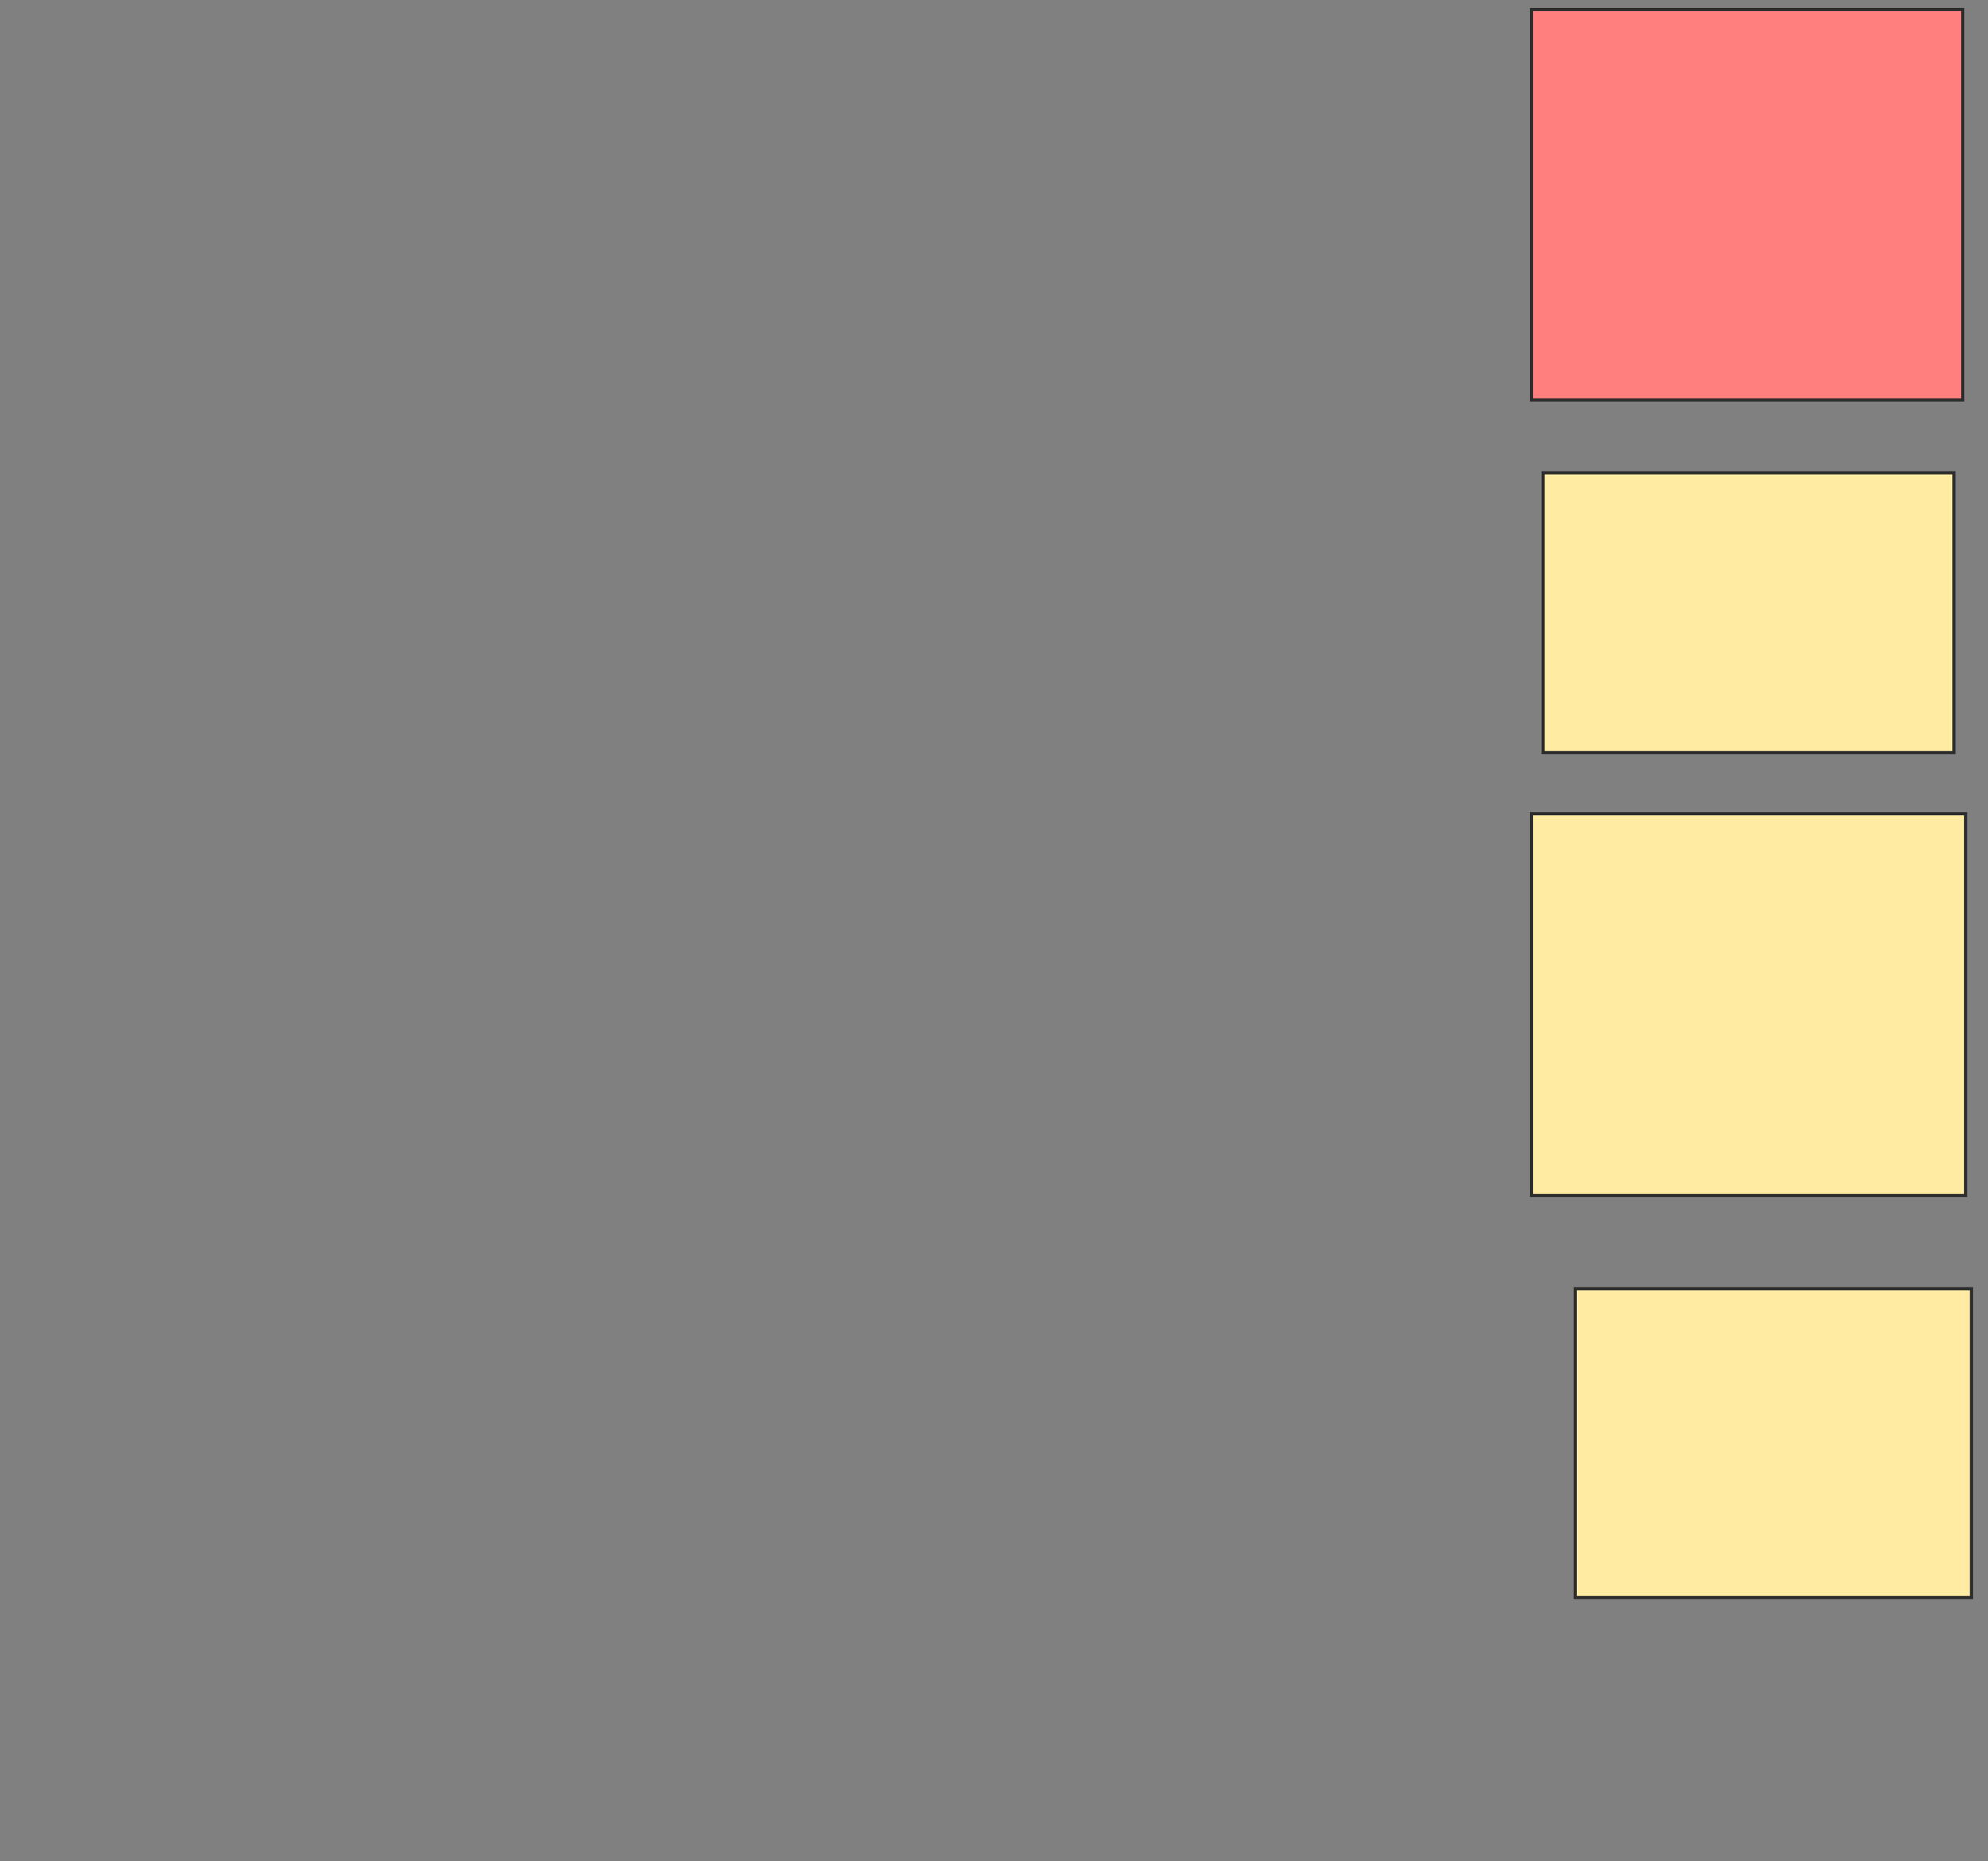 <svg height="586" width="626" xmlns="http://www.w3.org/2000/svg">
 <rect width="100%" height="100%" fill="#808080" stroke="none"/>
 <!-- Created with Image Occlusion Enhanced -->
 <g>
  <title>Labels</title>
 </g>
 <g>
  <title>Masks</title>
  <rect class="qshape" fill="#FF7E7E" height="122.936" id="b8ae6696cb804e8e866f5d368d36464f-ao-1" stroke="#2D2D2D" width="135.78" x="482.257" y="2.991"/>
  <rect fill="#FFEBA2" height="88.073" id="b8ae6696cb804e8e866f5d368d36464f-ao-2" stroke="#2D2D2D" width="129.358" x="485.927" y="148.862"/>
  <rect fill="#FFEBA2" height="120.183" id="b8ae6696cb804e8e866f5d368d36464f-ao-3" stroke="#2D2D2D" width="136.697" x="482.257" y="256.202"/>
  <rect fill="#FFEBA2" height="97.248" id="b8ae6696cb804e8e866f5d368d36464f-ao-4" stroke="#2D2D2D" width="124.771" x="496.018" y="405.743"/>
 </g>
</svg>